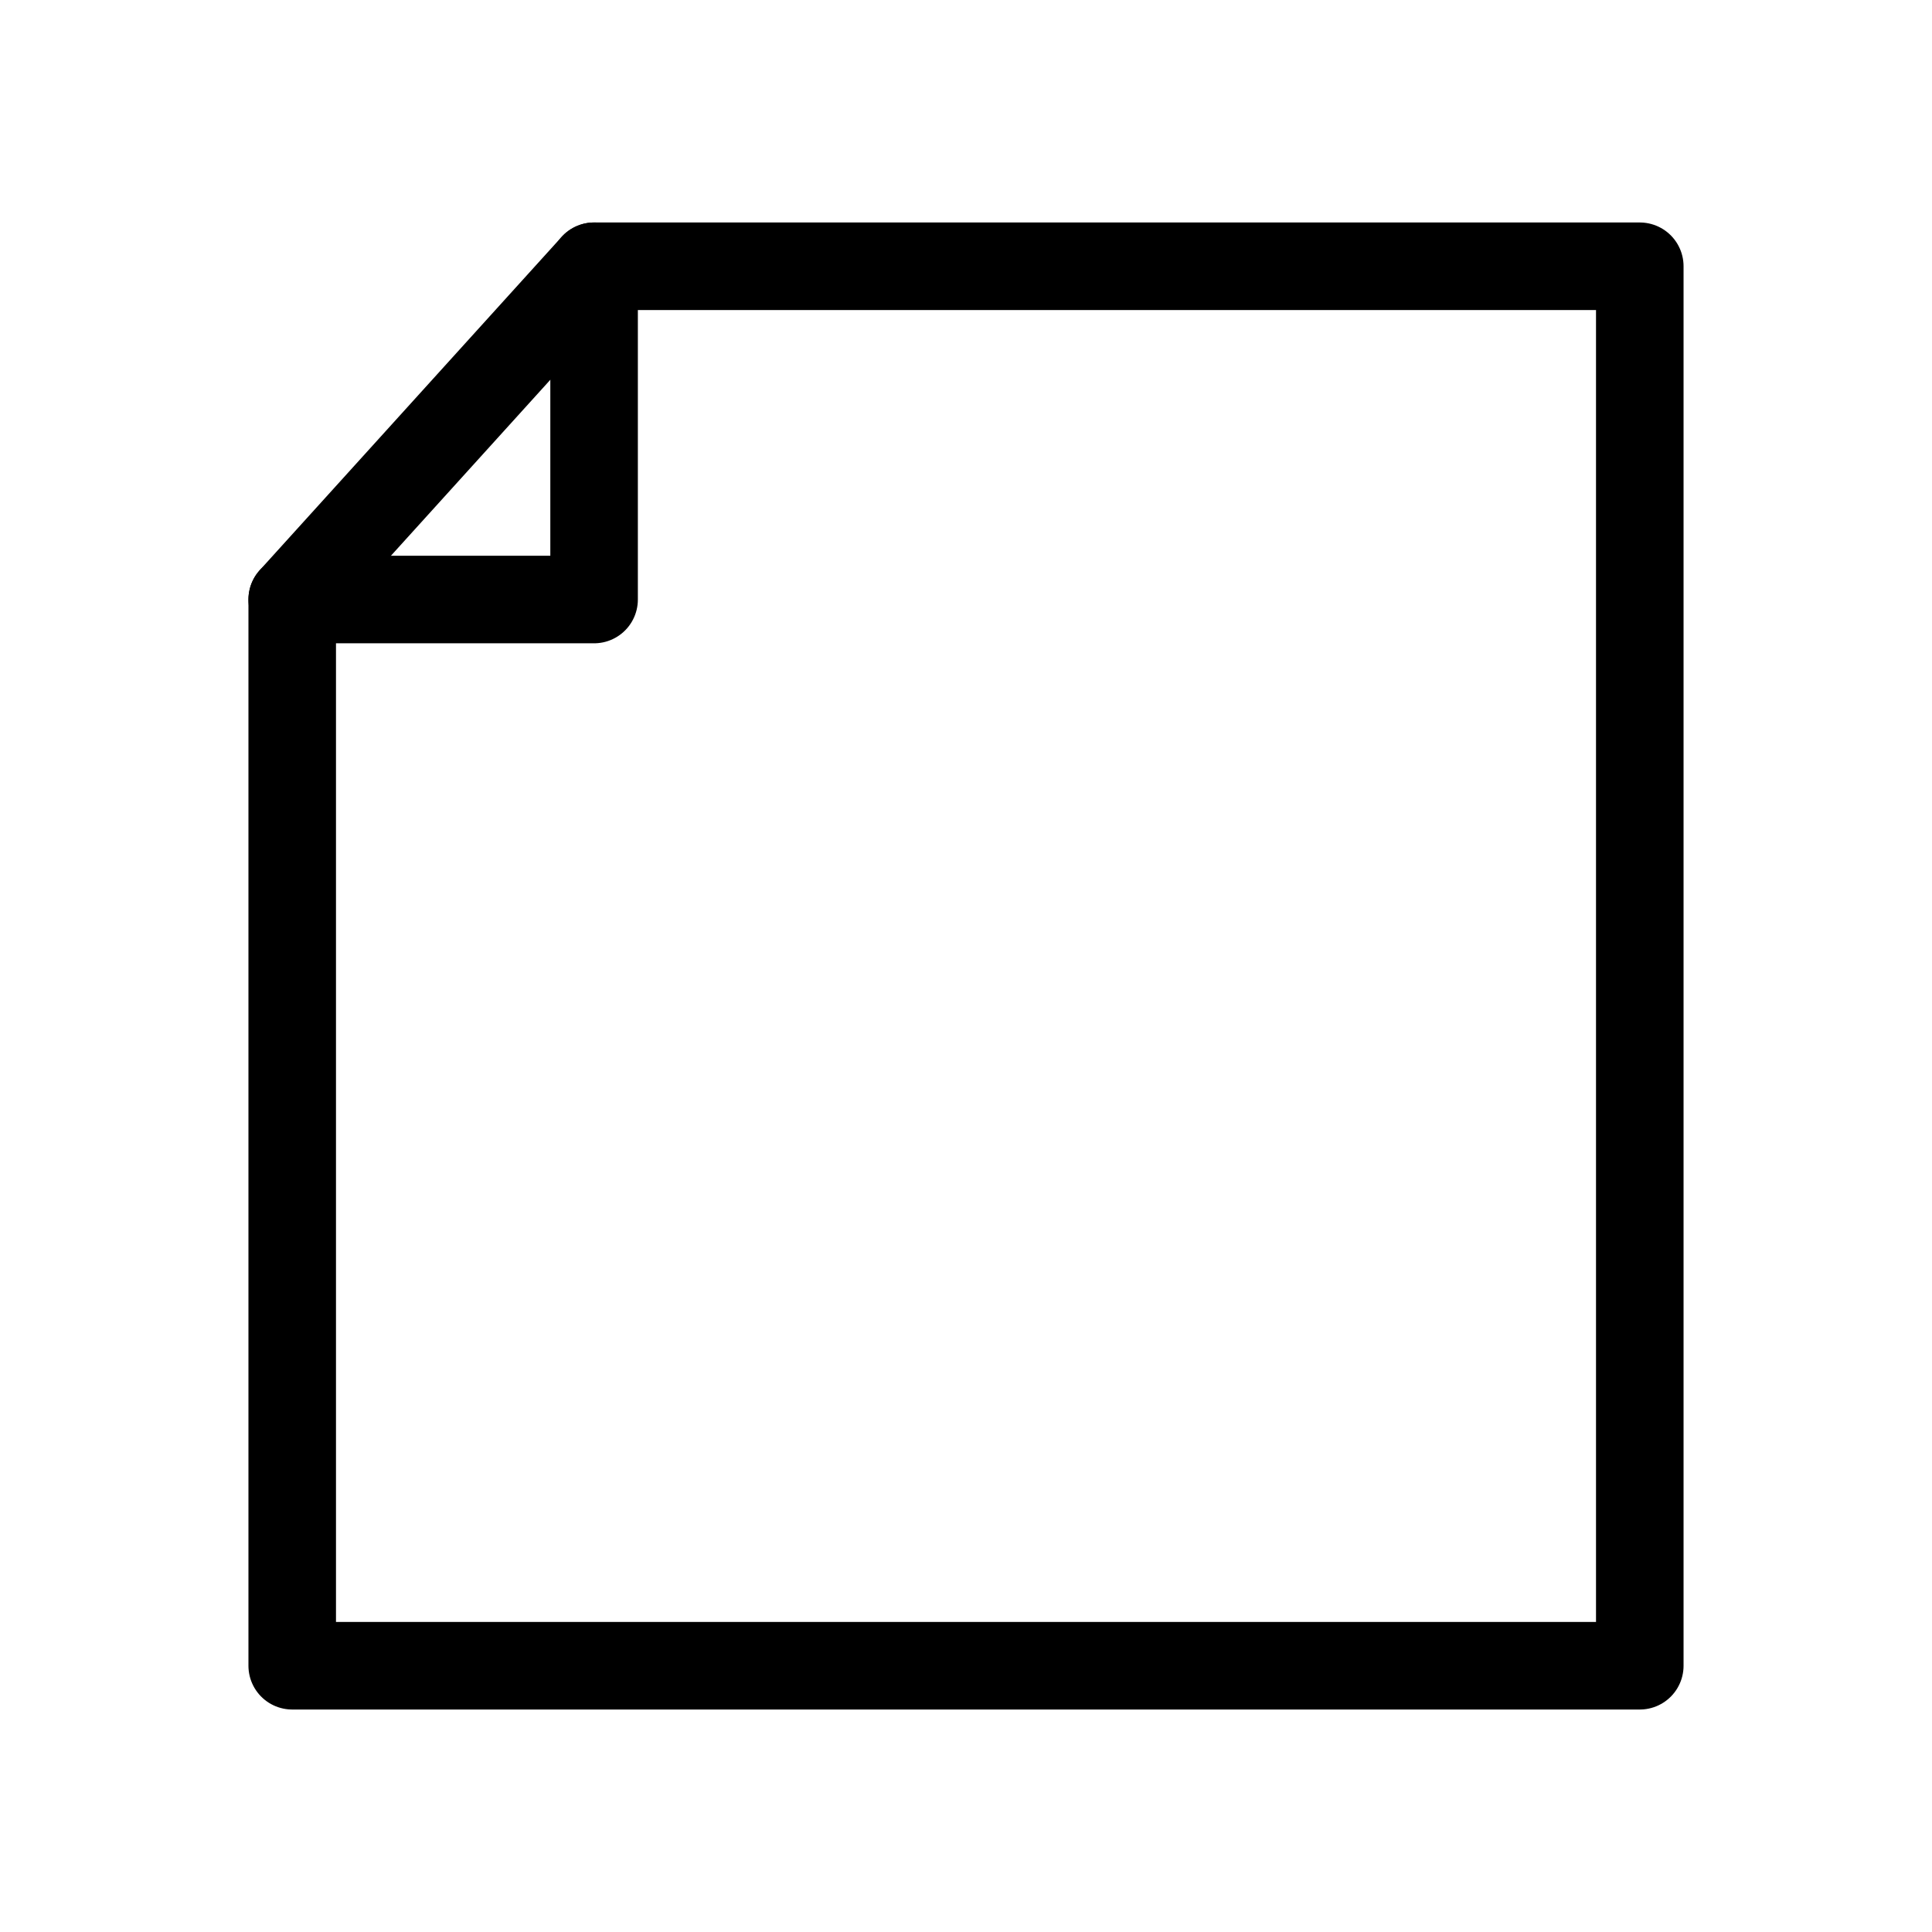 <svg id="cat-pg" xmlns="http://www.w3.org/2000/svg" viewBox="0 0 32 32"><defs><style>.cls-1,.cls-2{fill:none;stroke:#000;stroke-linejoin:round;stroke-width:1.45px;}.cls-2{stroke-linecap:round;}</style></defs><title>icon_nots</title><polygon class="cls-1" points="27.16 22.44 27.16 27.59 4.84 27.59 4.84 9.93 9.84 4.41 27.16 4.41 27.16 6.13 27.16 22.44"/><polyline class="cls-2" points="9.84 4.41 9.84 9.93 4.84 9.93"/></svg>